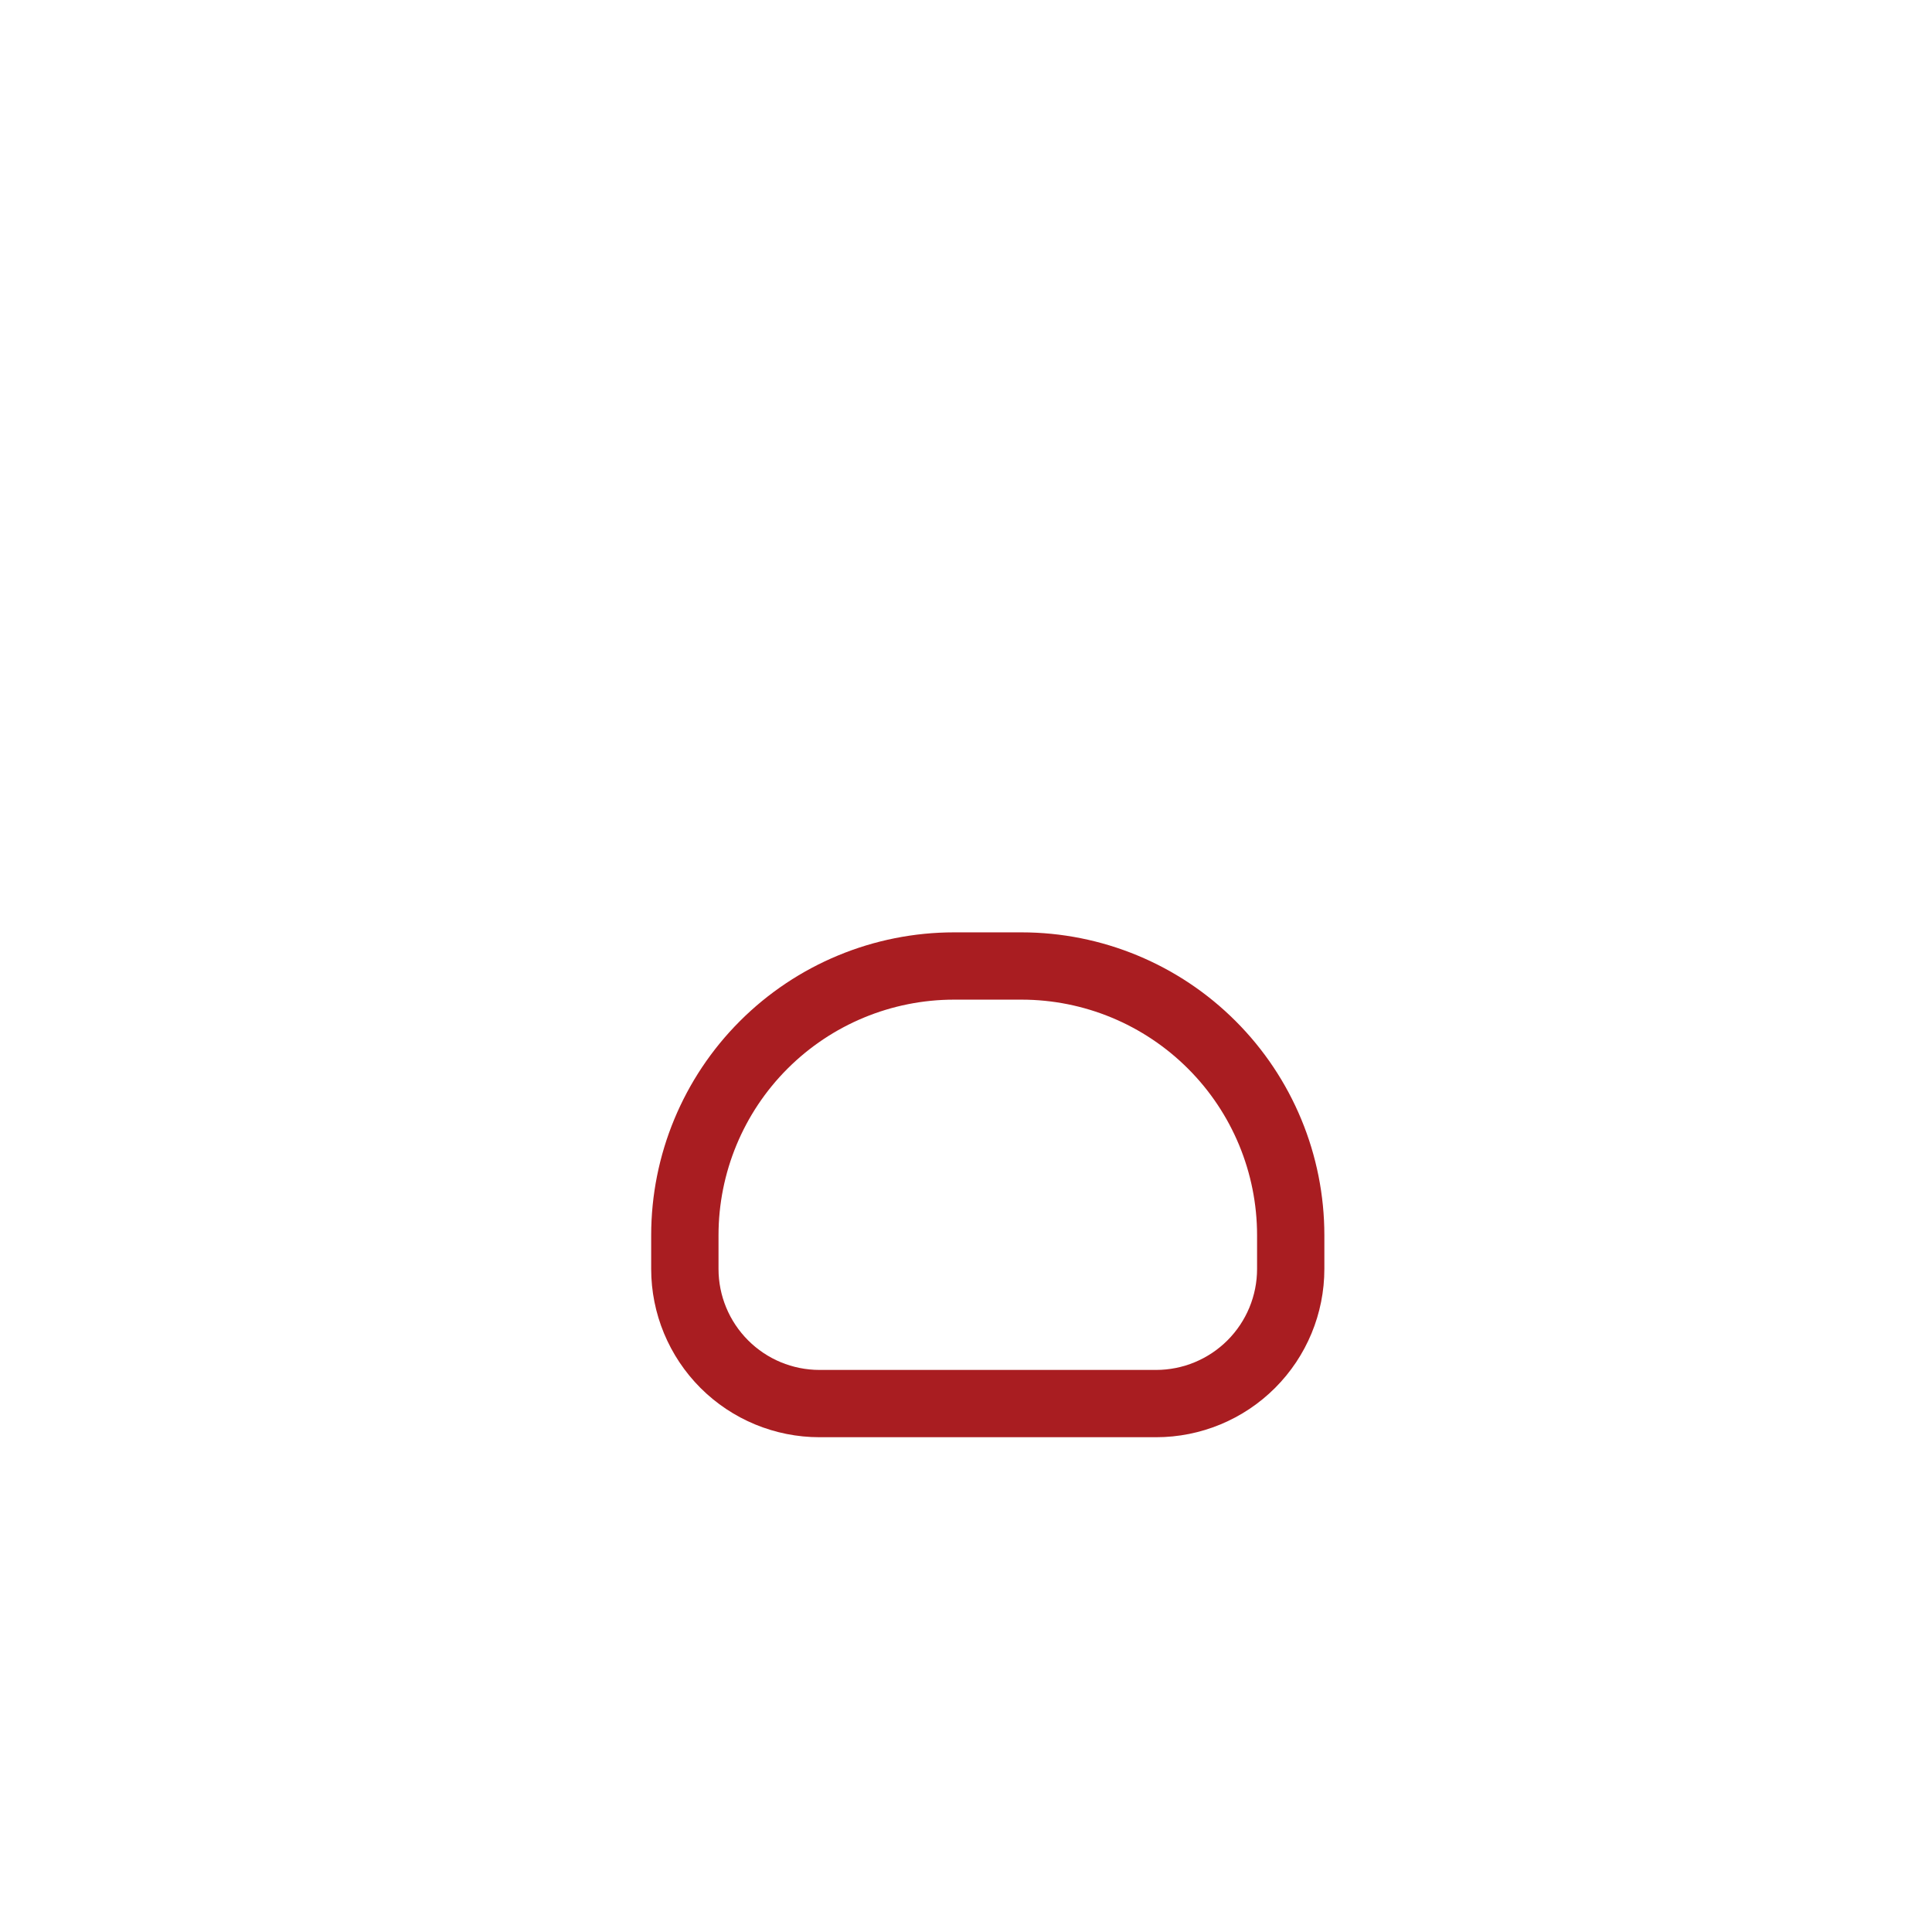 <svg width="41" height="41" viewBox="0 0 41 41" fill="none" xmlns="http://www.w3.org/2000/svg">
    <circle cx="20.819" cy="20.5" r="20" />
    <path d="M24.534 30.5H17.391C16.444 30.5 15.535 30.124 14.865 29.454C14.196 28.784 13.819 27.876 13.819 26.929V26.214C13.819 24.509 14.497 22.874 15.702 21.669C16.908 20.463 18.543 19.786 20.248 19.786H21.677C23.381 19.786 25.017 20.463 26.222 21.669C27.428 22.874 28.105 24.509 28.105 26.214V26.929C28.105 27.876 27.729 28.784 27.059 29.454C26.389 30.124 25.481 30.5 24.534 30.5ZM20.248 21.214C18.922 21.214 17.65 21.741 16.712 22.679C15.775 23.616 15.248 24.888 15.248 26.214V26.929C15.248 27.497 15.474 28.042 15.876 28.444C16.277 28.846 16.822 29.072 17.391 29.072H24.534C25.102 29.072 25.647 28.846 26.049 28.444C26.451 28.042 26.677 27.497 26.677 26.929V26.214C26.677 24.888 26.15 23.616 25.212 22.679C24.274 21.741 23.003 21.214 21.677 21.214H20.248Z"
          fill="#A91D21"/>
    <path d="M20.962 19.071C20.114 19.071 19.286 18.82 18.581 18.349C17.876 17.878 17.327 17.209 17.003 16.426C16.678 15.643 16.593 14.781 16.759 13.95C16.924 13.118 17.332 12.355 17.931 11.755C18.531 11.156 19.294 10.748 20.126 10.582C20.957 10.417 21.819 10.502 22.602 10.826C23.385 11.151 24.055 11.7 24.525 12.405C24.996 13.11 25.248 13.938 25.248 14.786C25.248 15.922 24.796 17.012 23.992 17.816C23.189 18.62 22.099 19.071 20.962 19.071ZM20.962 11.929C20.397 11.929 19.845 12.096 19.375 12.41C18.905 12.724 18.539 13.17 18.322 13.692C18.106 14.214 18.049 14.789 18.16 15.343C18.27 15.897 18.542 16.406 18.942 16.806C19.341 17.206 19.85 17.478 20.405 17.588C20.959 17.698 21.533 17.642 22.055 17.425C22.577 17.209 23.024 16.843 23.338 16.373C23.652 15.903 23.819 15.351 23.819 14.786C23.819 14.028 23.518 13.301 22.982 12.765C22.447 12.23 21.72 11.929 20.962 11.929Z"
          />
</svg>
